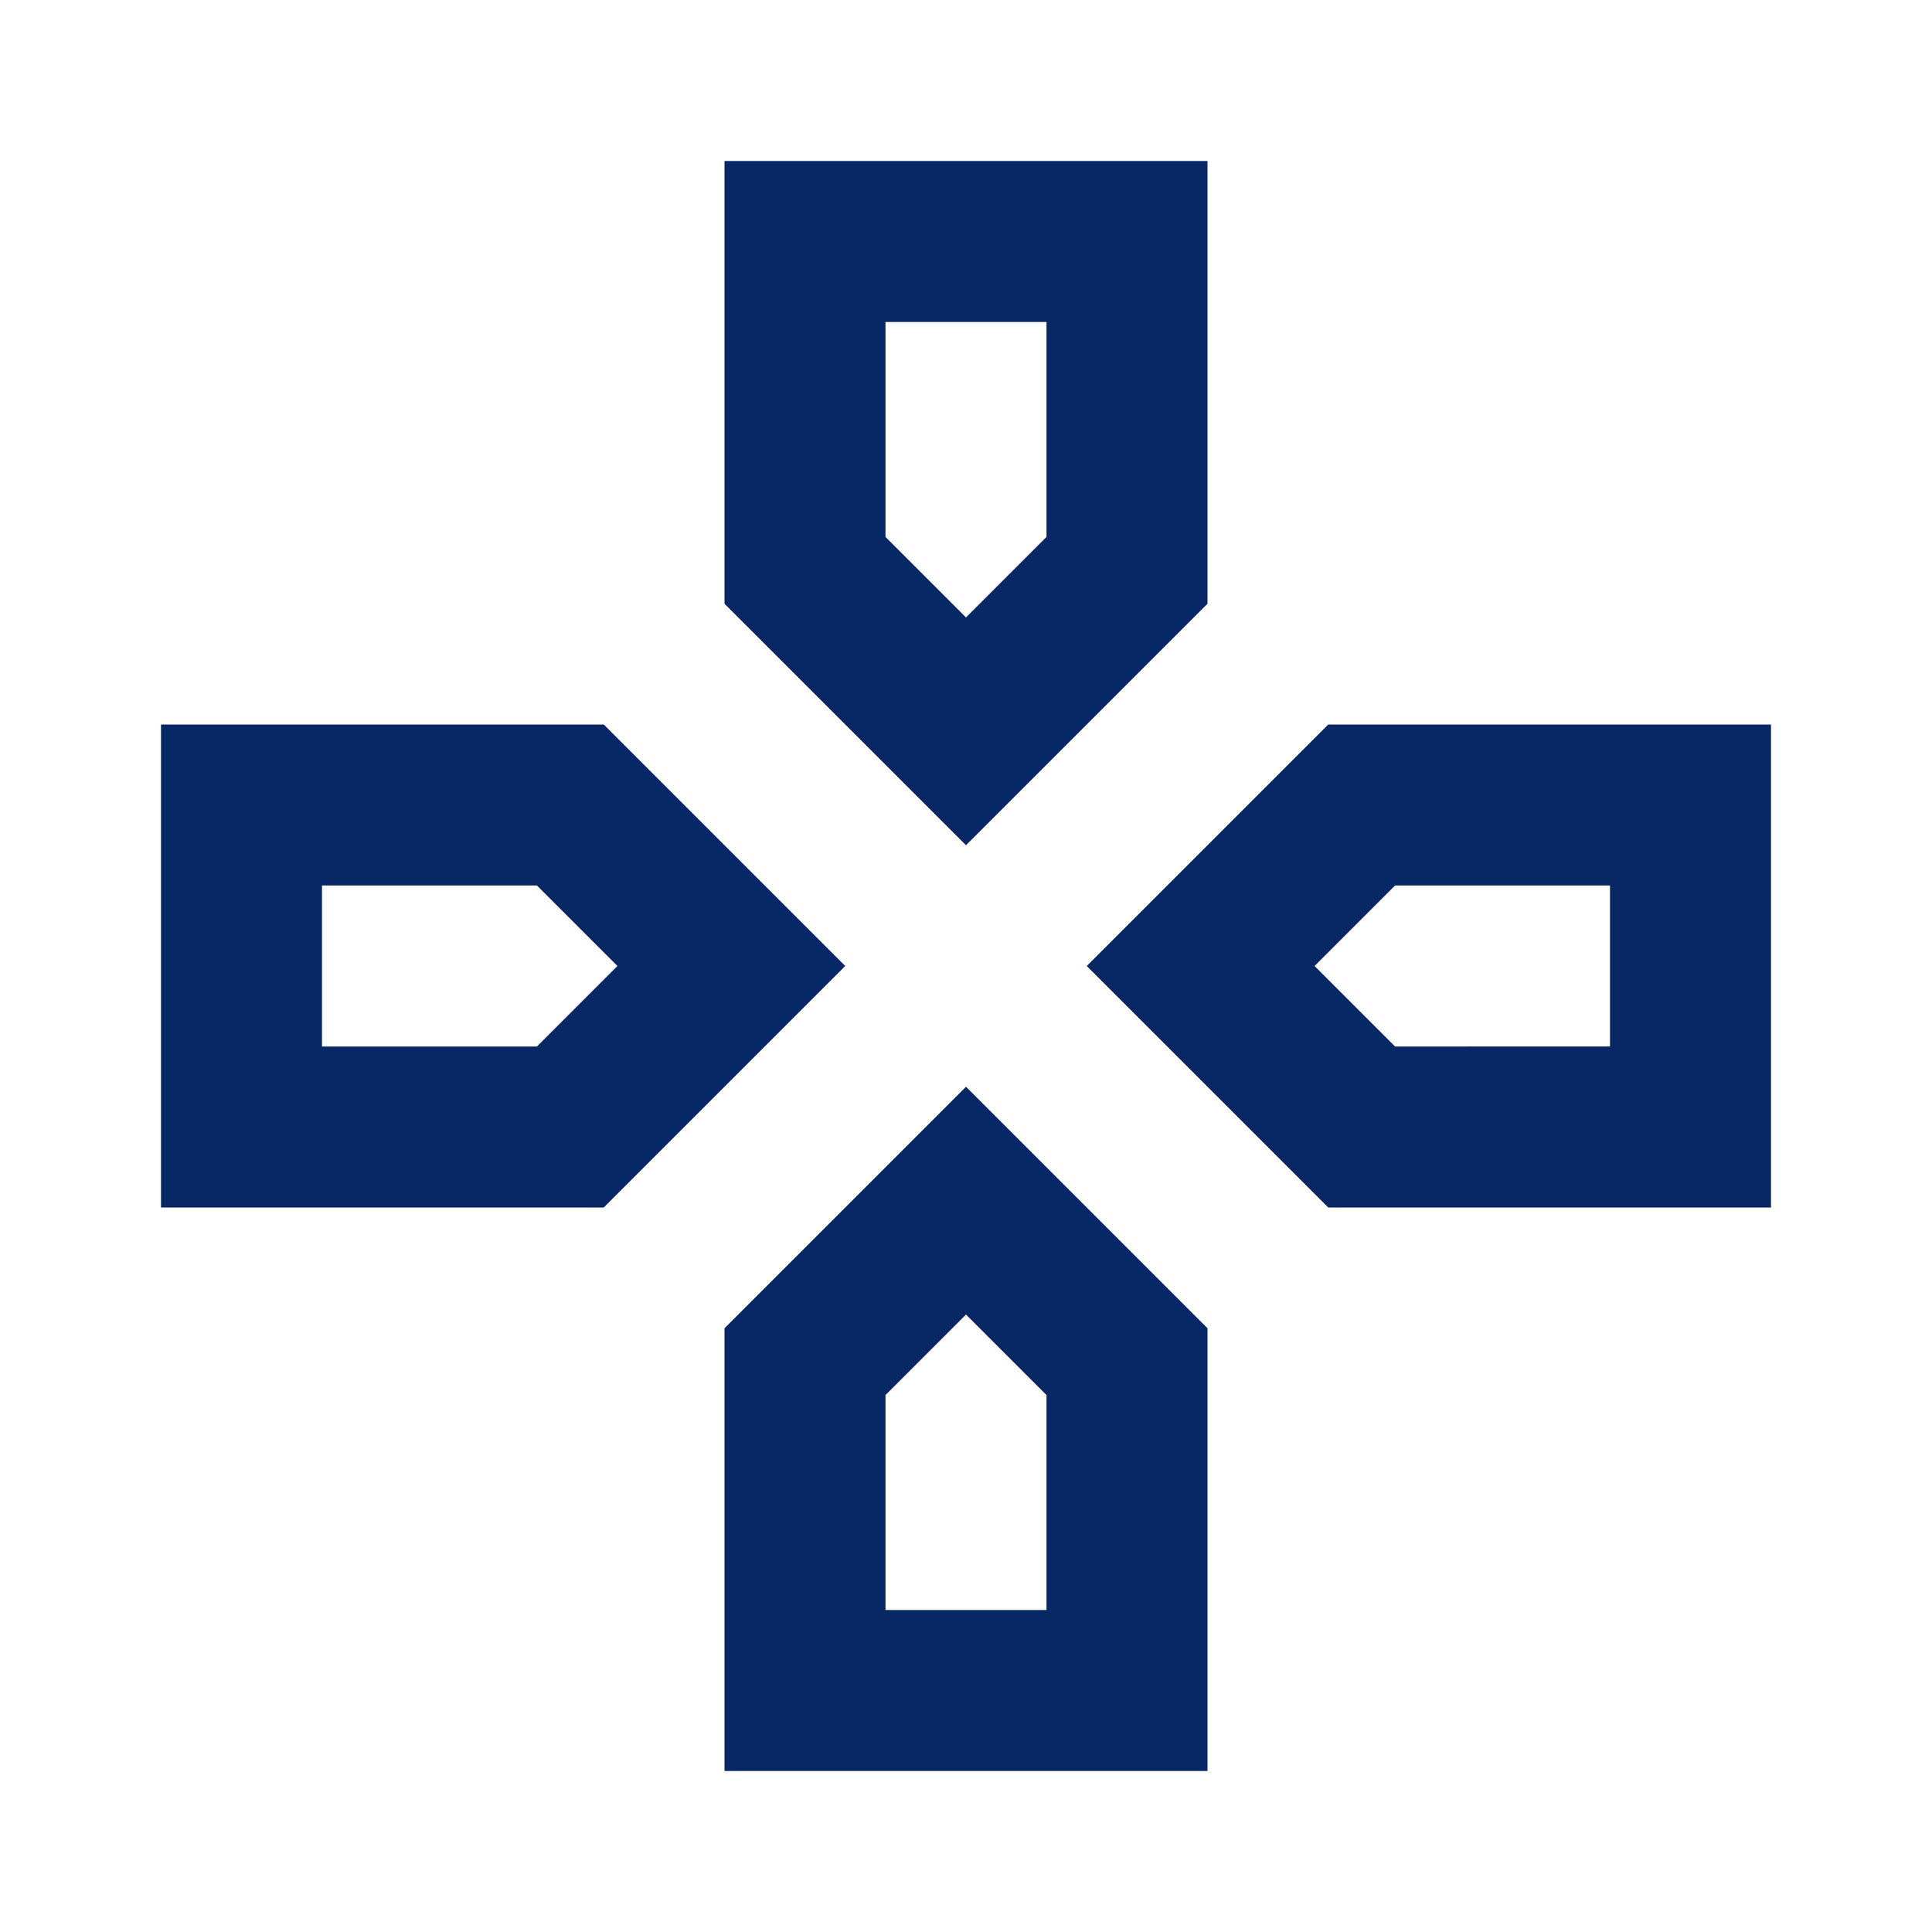 <svg id="game" xmlns="http://www.w3.org/2000/svg" width="96" height="96" viewBox="0 0 96 96">
  <path id="Path_1196" data-name="Path 1196" d="M0,0H96V96H0Z" fill="none"/>
  <path id="Path_1197" data-name="Path 1197" d="M46,10V20.68l-4,4-4-4V10h8M74,38v8H63.32l-4-4,4-4H74M20.68,38l4,4-4,4H10V38H20.68M42,59.32l4,4V74H38V63.32l4-4M54,2H30V24L42,36,54,24ZM82,30H60L48,42,60,54H82ZM24,30H2V54H24L36,42ZM42,48,30,60V82H54V60Z" transform="translate(6 6)" fill="#082865"/>
</svg>
